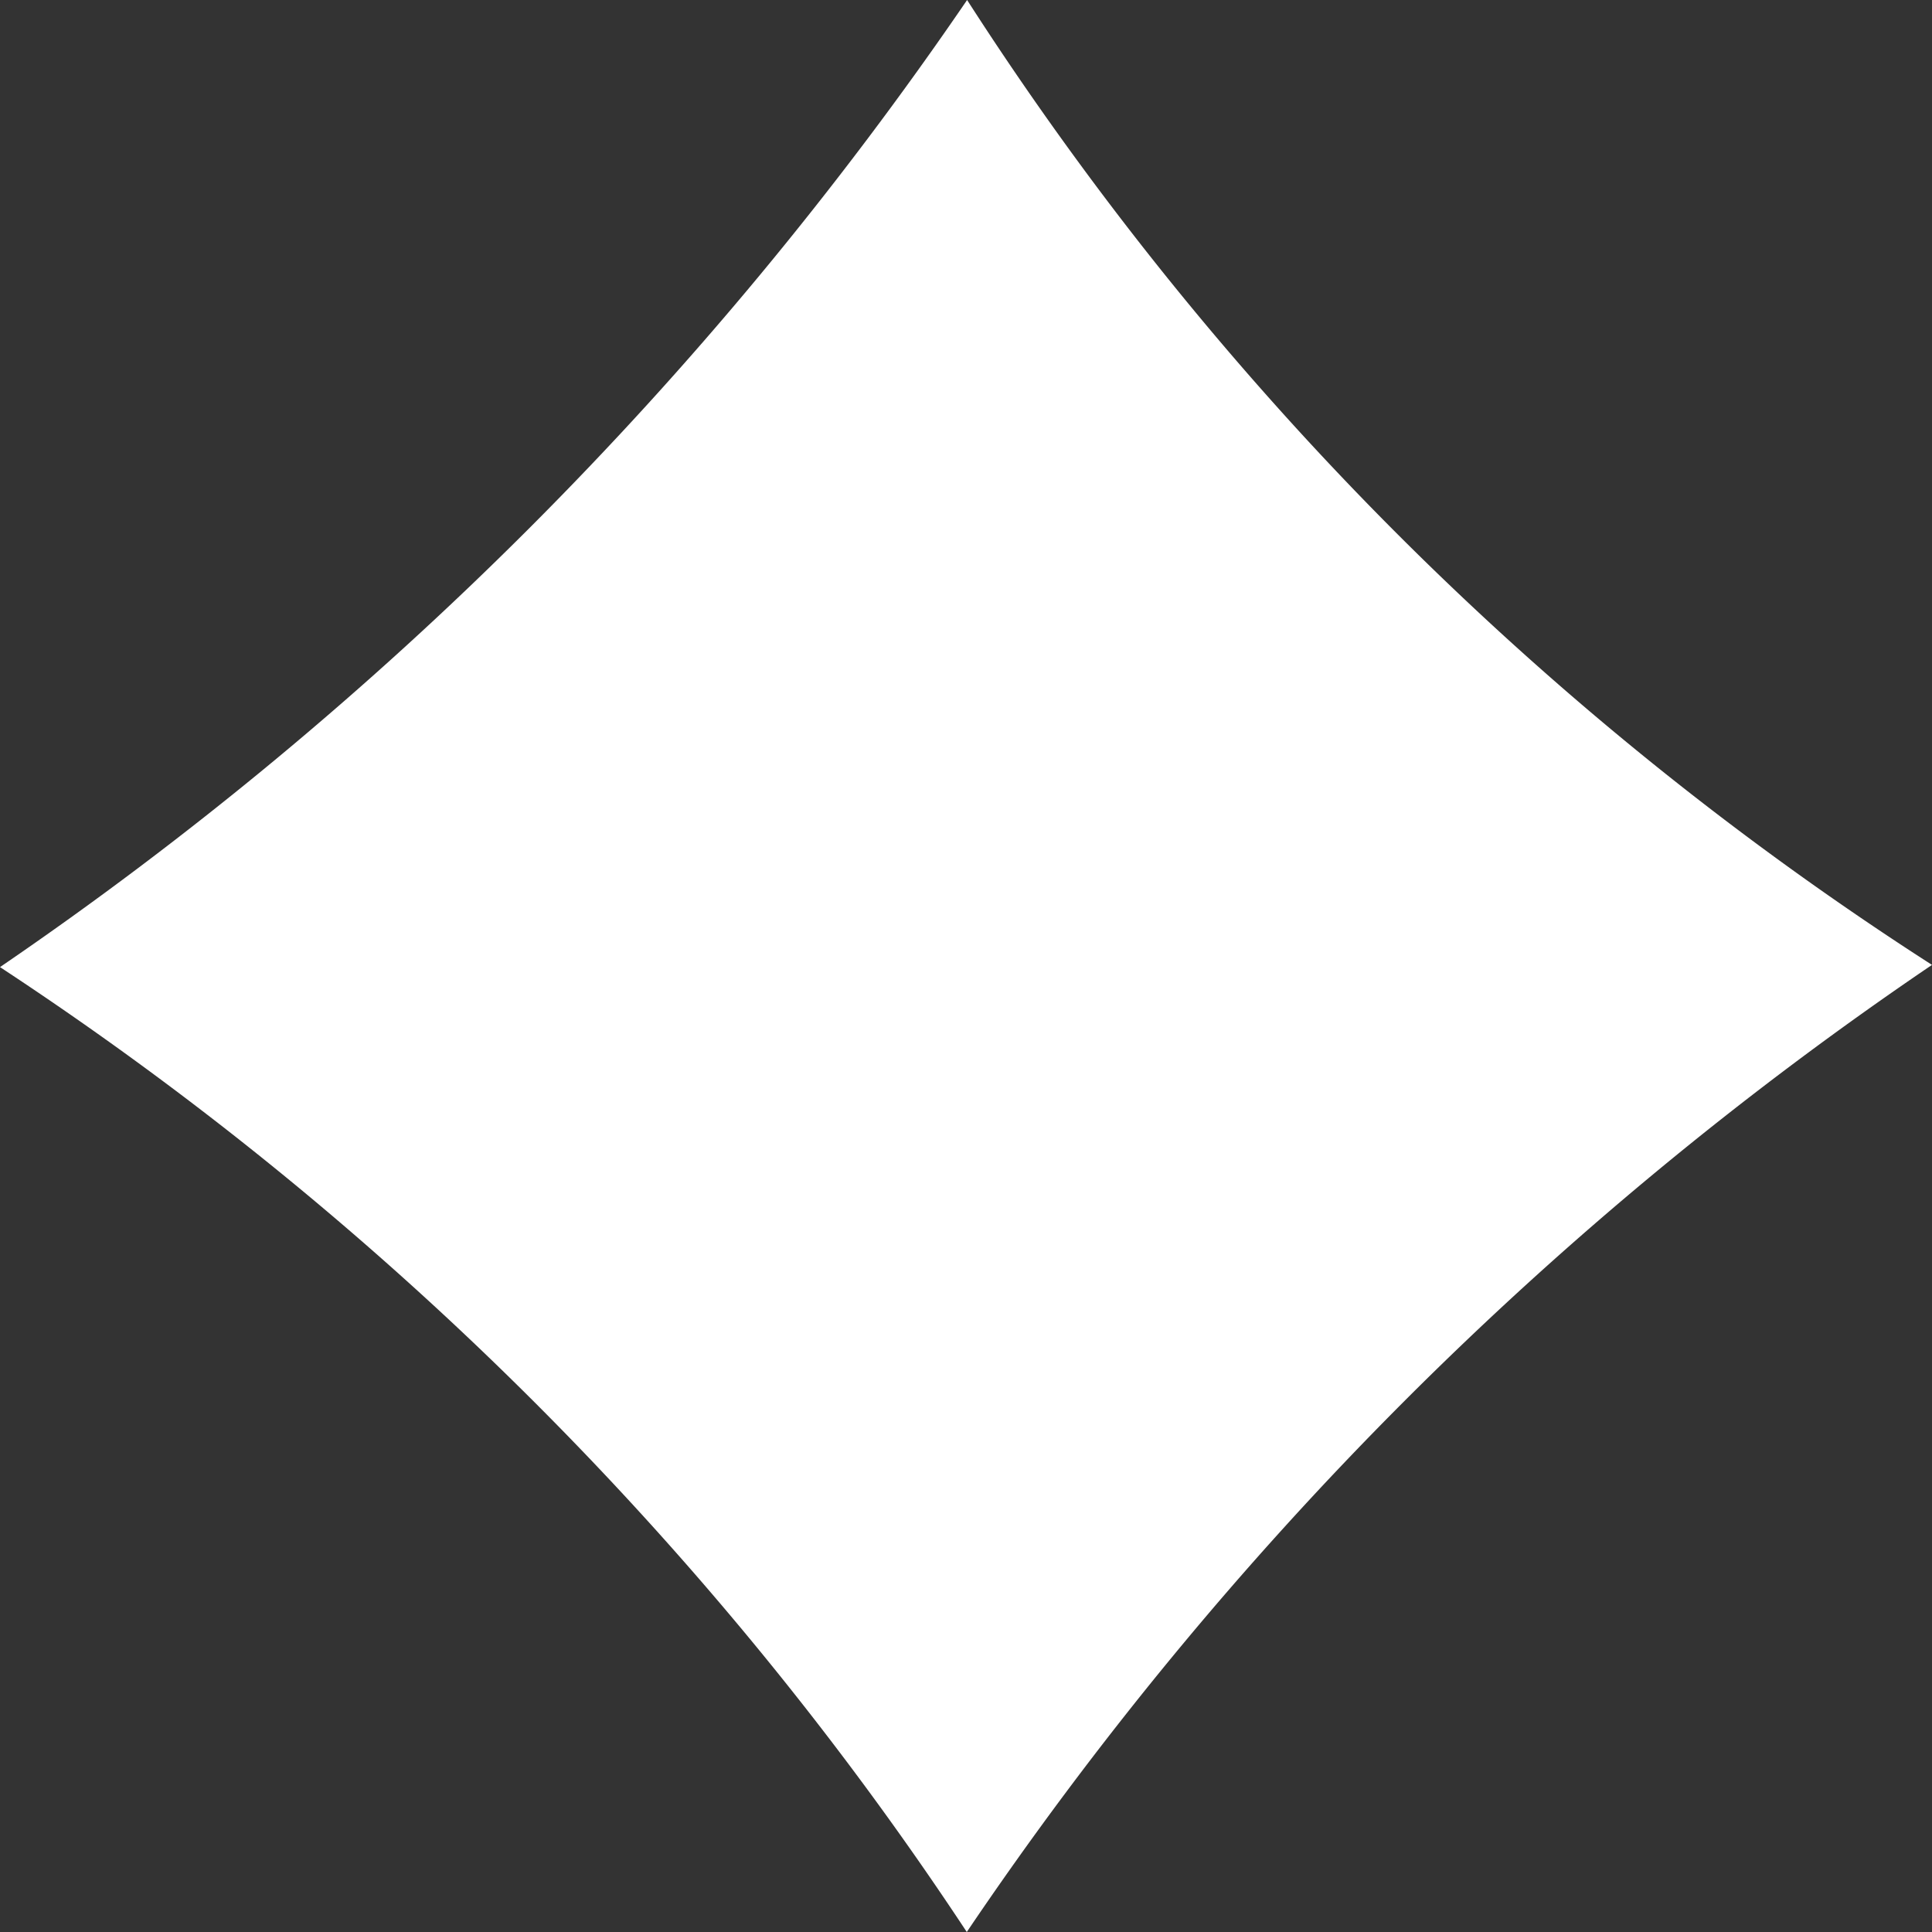 <svg id="Layer_1" data-name="Layer 1" xmlns="http://www.w3.org/2000/svg" viewBox="0 0 122.88 122.88"><rect x="0" y="0" width="122.88" height="122.88" fill="#333333" stroke="none"/><defs><style>.cls-1{fill:#ffffff;fill-rule:evenodd;}</style></defs><title>playing-card-diamond-shape</title><path class="cls-1" d="M0,61.51A234.72,234.72,0,0,0,61.51,0a204.09,204.09,0,0,0,61.37,61.37,229.27,229.27,0,0,0-61.39,61.51A215.26,215.26,0,0,0,0,61.51Z"/></svg>